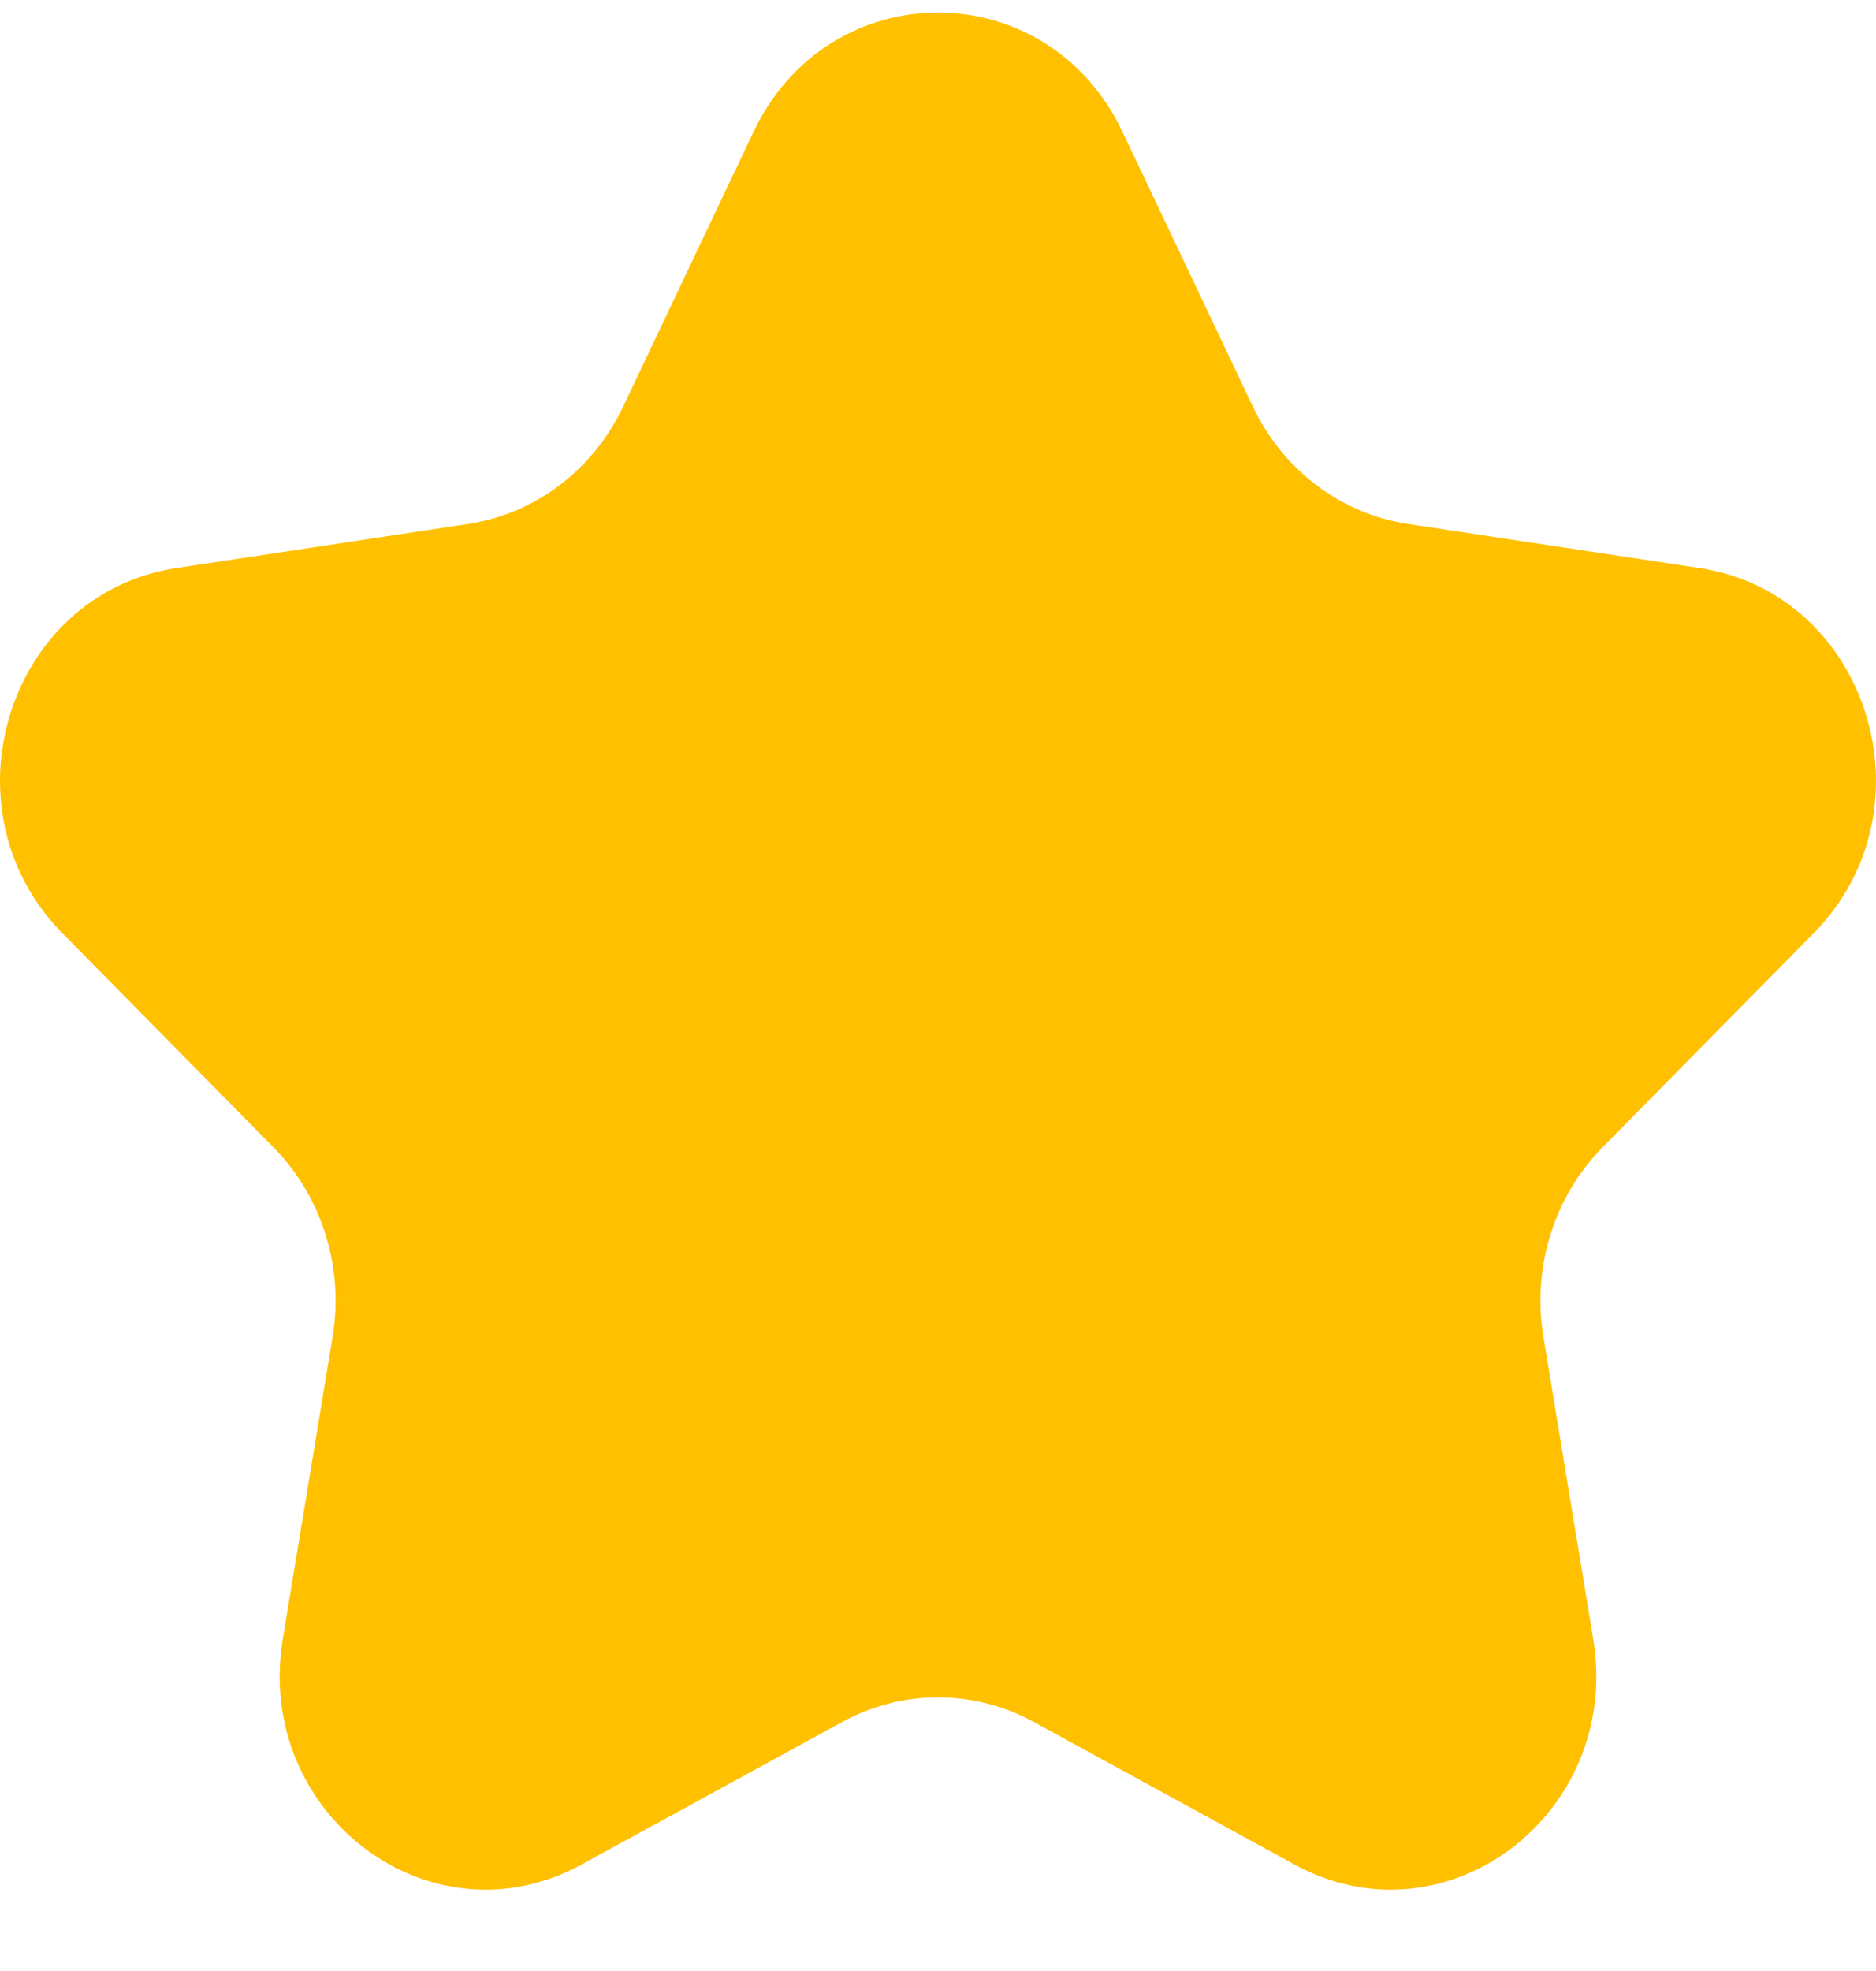 <svg width="40" height="42" viewBox="0 0 40 42" fill="none" xmlns="http://www.w3.org/2000/svg" xmlns:xlink="http://www.w3.org/1999/xlink">
<path d="M16.066,2.81C17.675,-0.58 22.325,-0.58 23.934,2.81L26.716,8.67C27.355,10.016 28.59,10.949 30.019,11.165L36.239,12.105C39.837,12.649 41.274,17.247 38.67,19.886L34.17,24.447C33.136,25.495 32.664,27.005 32.908,28.484L33.97,34.925C34.585,38.651 30.823,41.493 27.604,39.733L22.042,36.693C20.763,35.994 19.237,35.994 17.958,36.693L12.396,39.733C9.177,41.493 5.415,38.651 6.03,34.925L7.092,28.484C7.336,27.005 6.864,25.495 5.83,24.447L1.33,19.886C-1.274,17.247 0.163,12.649 3.761,12.105L9.981,11.165C11.41,10.949 12.645,10.016 13.284,8.67L16.066,2.81Z" fill="#FFC000"/>
</svg>
